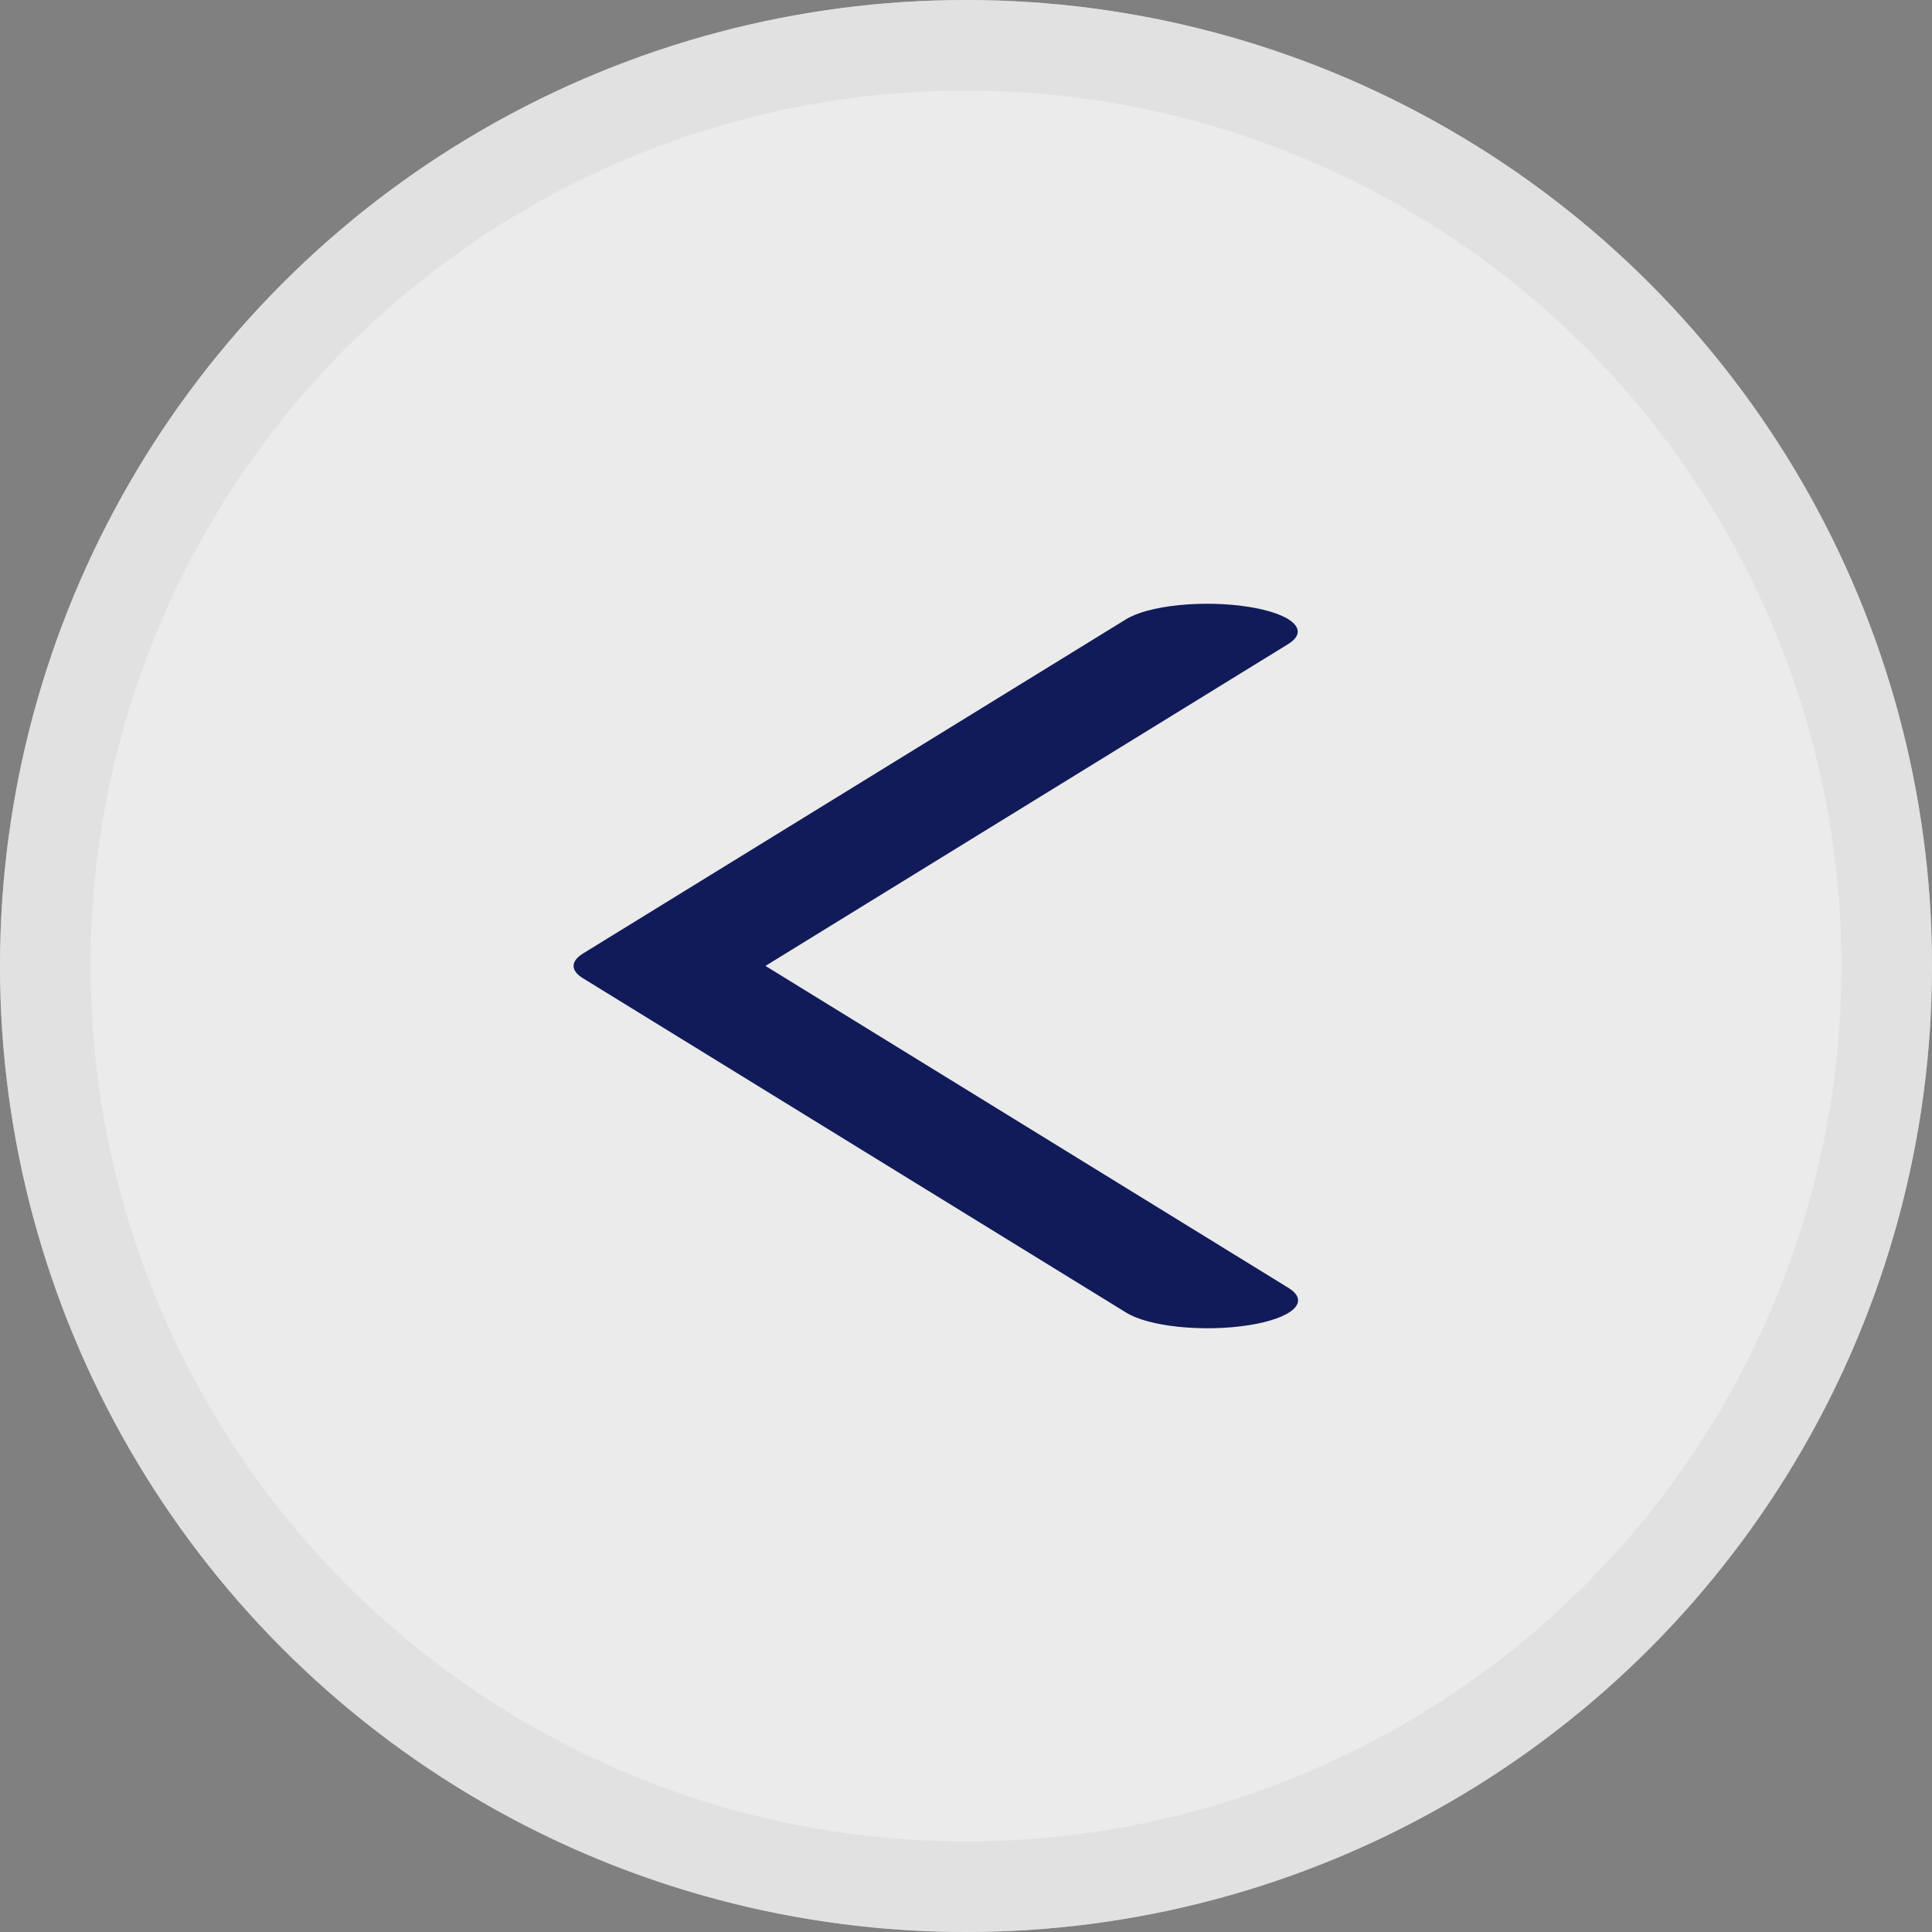 <svg width="64" height="64" viewBox="0 0 64 64" fill="none" xmlns="http://www.w3.org/2000/svg">
<rect x="0" y="0" width="64" height="64" fill="#808080" stroke="none"/>
<circle cx="32" cy="32" r="32" fill="#EBEBEB"/>
<circle cx="32" cy="32" r="30.5" stroke="#D9D9D9" stroke-opacity="0.5" stroke-width="3"/>
<path fill-rule="evenodd" clip-rule="evenodd" d="M41.334 20.098C40.623 19.988 39.8 19.97 39.045 20.047C38.291 20.124 37.666 20.291 37.31 20.509L19.318 31.583C19.109 31.712 19 31.853 19 31.997C19 32.14 19.109 32.282 19.318 32.41L37.31 43.484C37.485 43.593 37.728 43.691 38.025 43.771C38.323 43.852 38.669 43.913 39.044 43.952C39.42 43.991 39.816 44.006 40.211 43.998C40.605 43.989 40.991 43.957 41.345 43.902C41.699 43.848 42.014 43.772 42.272 43.68C42.531 43.588 42.727 43.48 42.851 43.365C42.974 43.249 43.022 43.127 42.991 43.006C42.96 42.884 42.852 42.766 42.672 42.657L25.357 31.997L42.672 21.336C43.028 21.117 43.087 20.864 42.836 20.632C42.586 20.399 42.045 20.207 41.334 20.098Z" fill="#111B59"/>
</svg>
